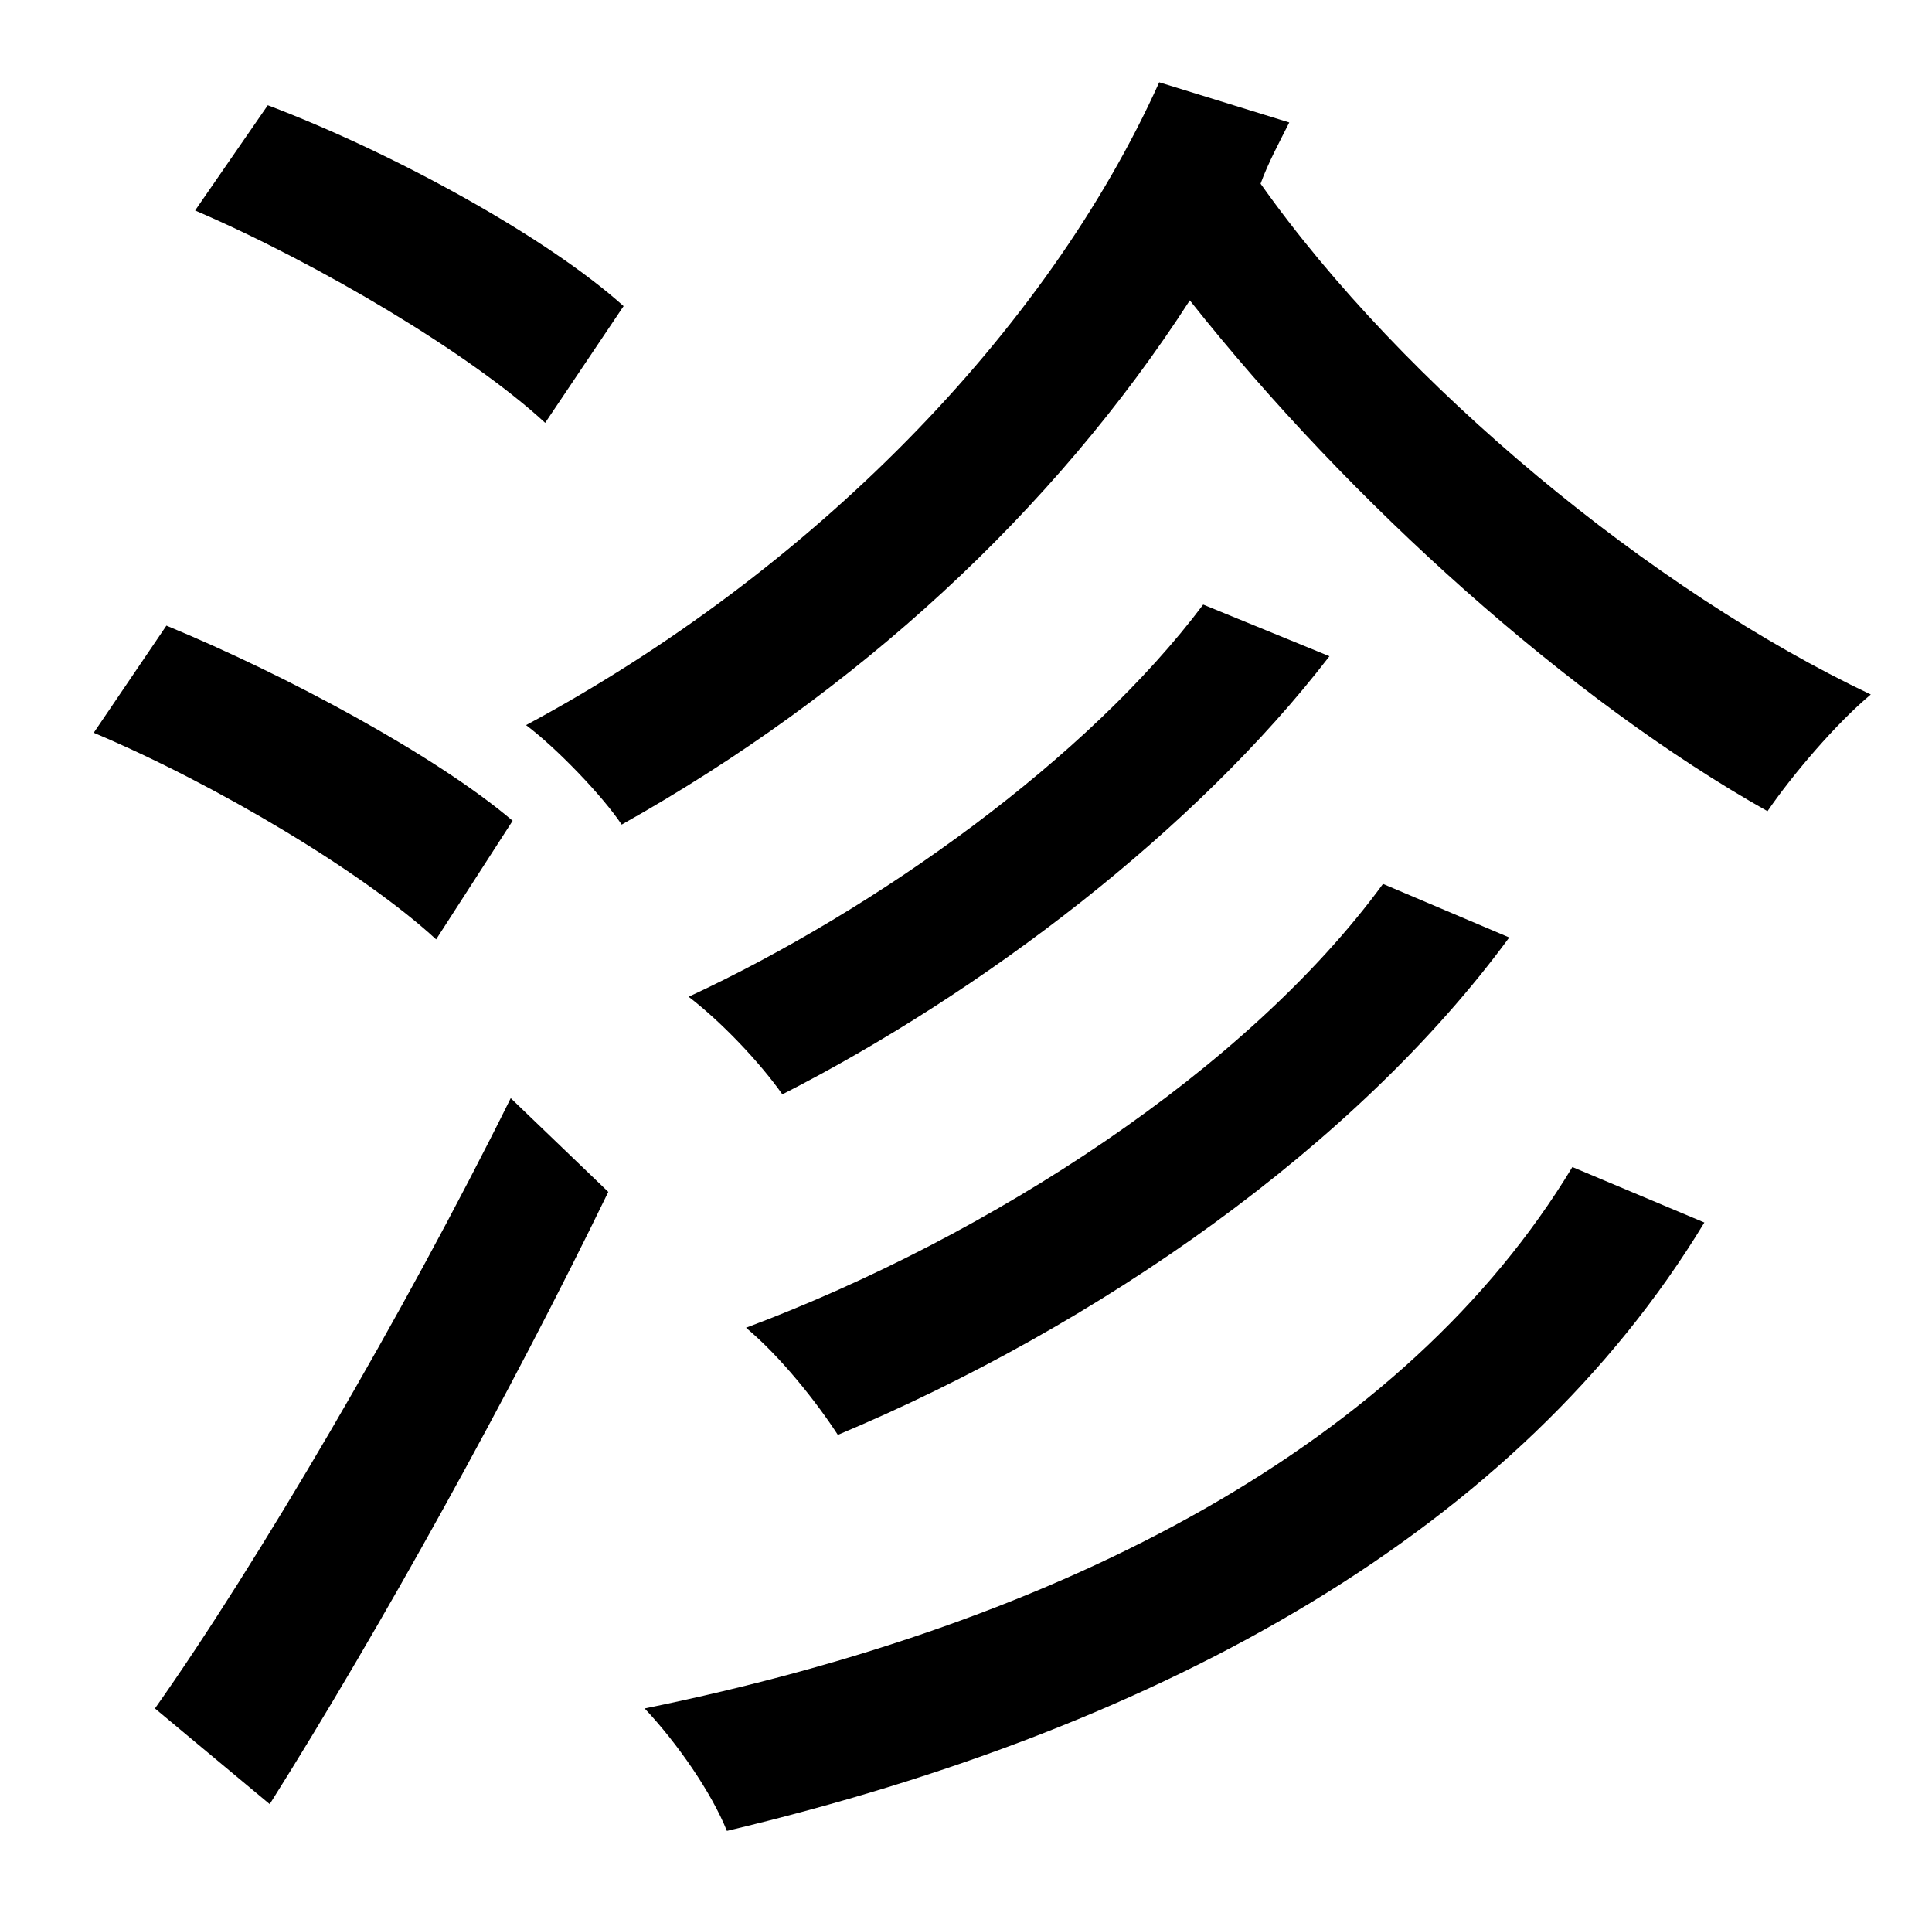 <?xml version="1.0" standalone="no"?>
<!DOCTYPE svg PUBLIC "-//W3C//DTD SVG 1.1//EN" "http://www.w3.org/Graphics/SVG/1.1/DTD/svg11.dtd" >
<svg xmlns="http://www.w3.org/2000/svg" xmlns:xlink="http://www.w3.org/1999/xlink" version="1.1" viewBox="-10 0 1010 1000">
   <path fill="currentColor"
d="M316 160l-41 61c-39 -36 -118 -83 -183 -111l38 -55c66 25 146 69 186 105zM258 429l-40 62c-38 -35 -115 -81 -179 -108l38 -56c63 26 141 68 181 102zM131 943l-60 -50c53 -75 130 -206 186 -319l51 49c-51 105 -119 228 -177 320zM812 610l69 29
c-97 160 -280 263 -511 318c-8 -20 -26 -46 -43 -64c221 -45 398 -139 485 -283zM619 316l66 27c-70 91 -182 176 -286 229c-12 -17 -32 -38 -49 -51c99 -46 209 -125 269 -205zM713 462l66 28c-80 109 -215 203 -351 260c-11 -17 -30 -41 -48 -56
c128 -48 262 -135 333 -232zM596 43l68 21c-5 10 -11 21 -15 32c75 106 205 213 319 267c-18 15 -41 42 -54 61c-103 -58 -218 -161 -302 -267c-71 110 -174 205 -297 274c-10 -15 -34 -40 -50 -52c149 -80 272 -205 331 -336z" />
</svg>
